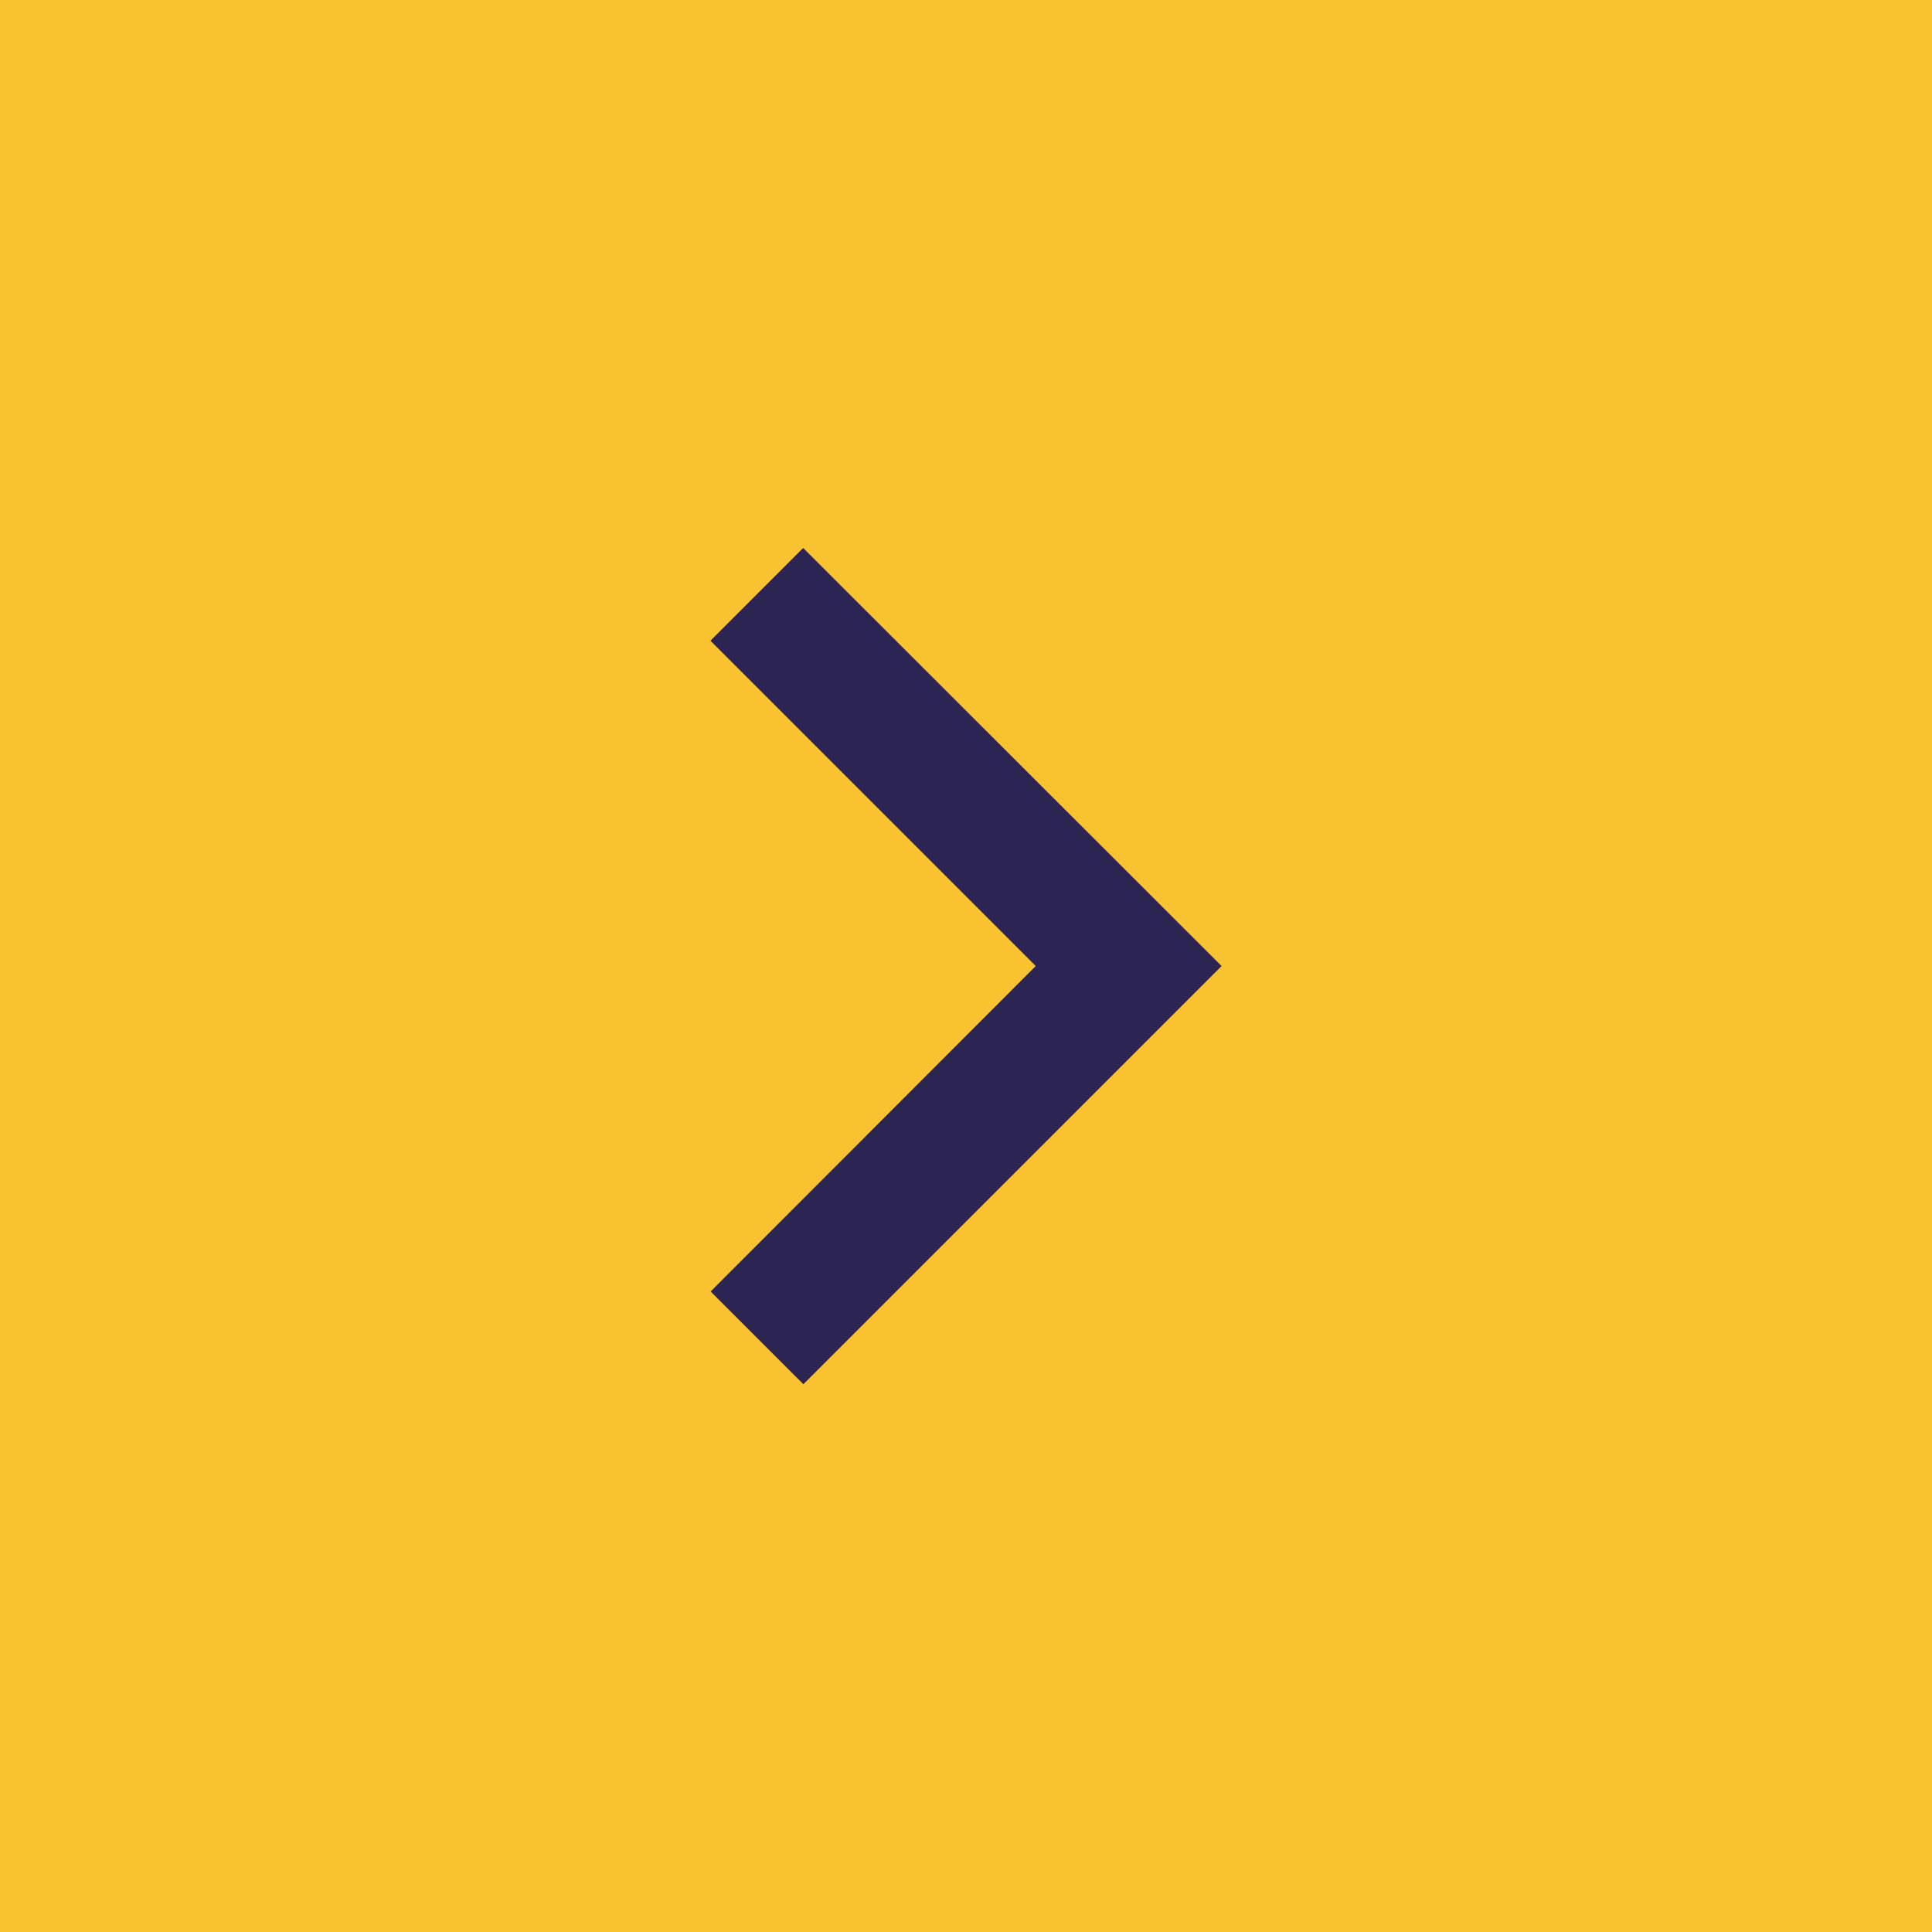 <svg xmlns="http://www.w3.org/2000/svg" width="50" height="50" viewBox="0 0 50 50">
  <g id="Group_154" data-name="Group 154" transform="translate(-1489 -217)">
    <rect id="Rectangle_158" data-name="Rectangle 158" width="50" height="50" transform="translate(1489 217)" fill="#f9c22f"/>
    <path id="Path_128" data-name="Path 128" d="M16.641,16.46,8.222,8.041l2.4-2.4L21.45,16.46,10.627,27.283l-2.4-2.4Z" transform="translate(1499.164 225.541)" fill="#2c2553"/>
  </g>
</svg>
